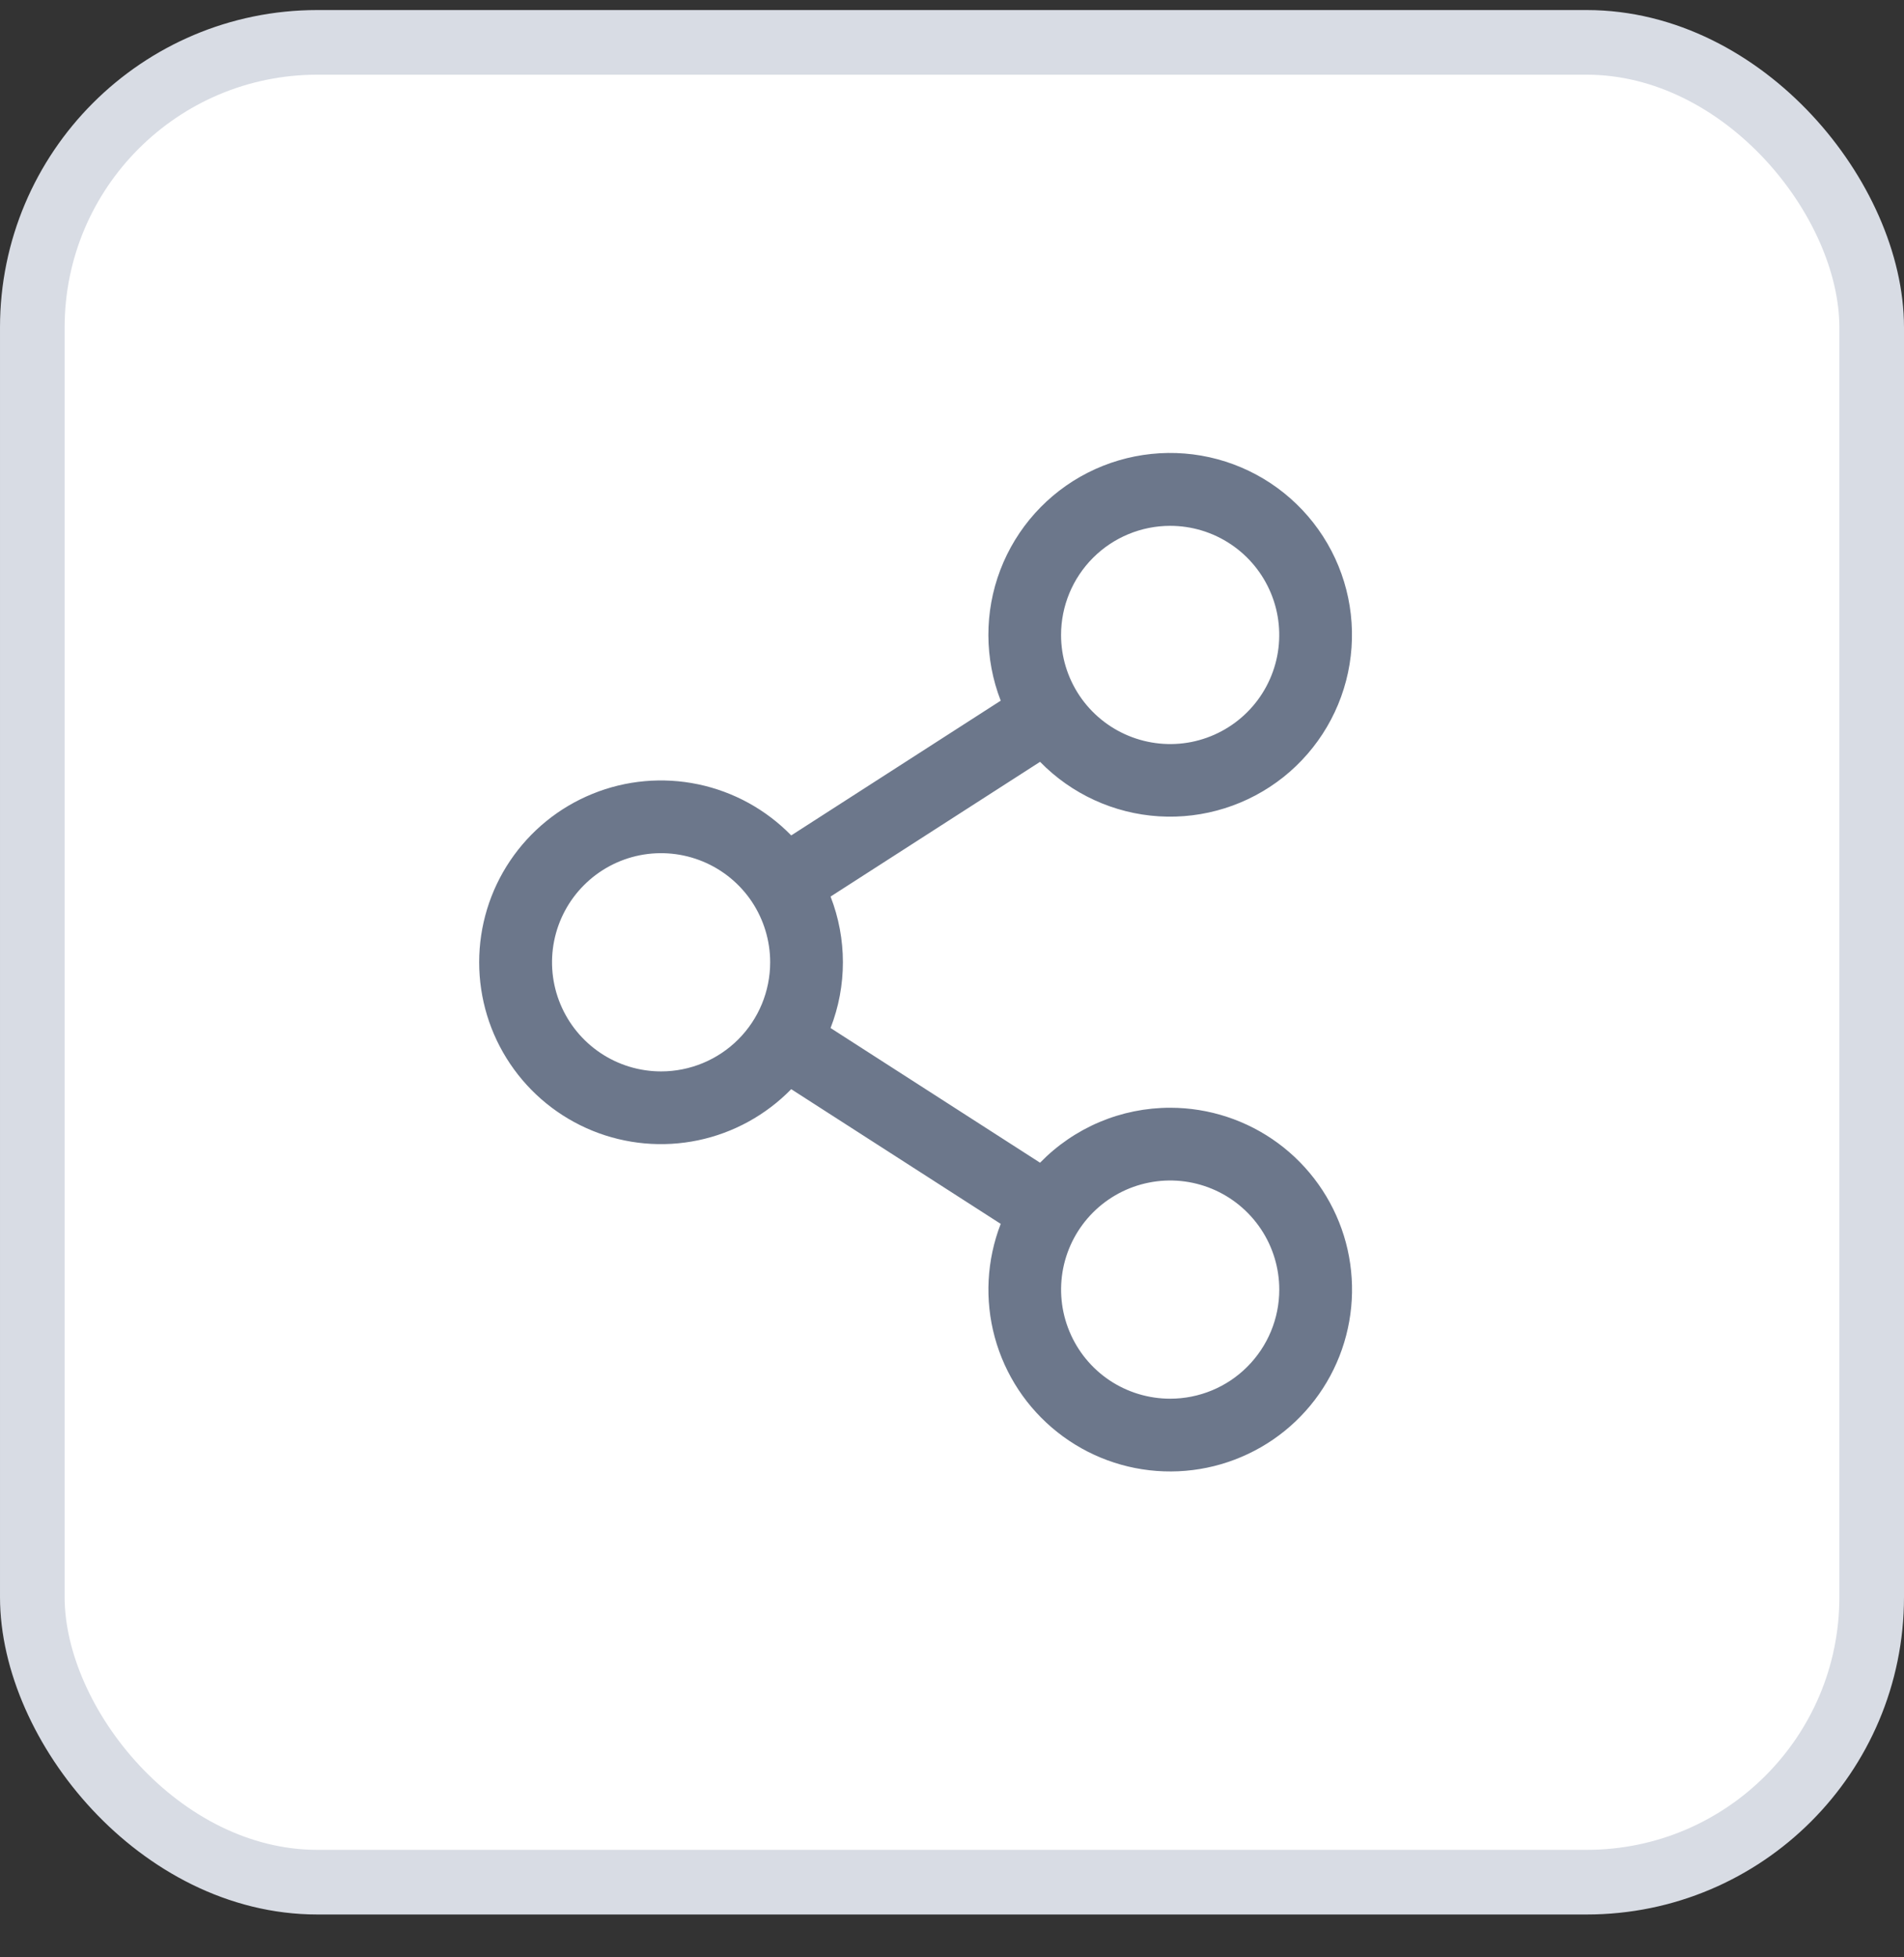 <svg width="36" height="37" viewBox="0 0 36 37" fill="none" xmlns="http://www.w3.org/2000/svg">
<rect x="0" y="0" width="36" height="37" fill="#333333" stroke="none"/>
<rect x="0.611" y="0.801" width="34.778" height="34.778" rx="5.389" fill="white"/>
<rect x="0.611" y="0.801" width="34.778" height="34.778" rx="5.389" stroke="#D8DCE4" stroke-width="1.222"/>
<path d="M22.125 20.94C21.666 20.94 21.212 21.032 20.79 21.21C20.367 21.389 19.985 21.65 19.665 21.979L15.704 19.433C16.015 18.634 16.015 17.747 15.704 16.948L19.665 14.401C20.261 15.011 21.061 15.378 21.911 15.431C22.761 15.484 23.601 15.219 24.267 14.689C24.933 14.158 25.379 13.399 25.517 12.558C25.655 11.717 25.477 10.855 25.015 10.139C24.554 9.423 23.843 8.903 23.021 8.681C22.199 8.459 21.323 8.551 20.564 8.937C19.805 9.324 19.217 9.979 18.913 10.775C18.61 11.571 18.613 12.451 18.921 13.245L14.96 15.792C14.482 15.302 13.87 14.966 13.201 14.826C12.532 14.686 11.836 14.748 11.203 15.006C10.569 15.263 10.027 15.704 9.645 16.271C9.263 16.838 9.06 17.506 9.06 18.19C9.06 18.874 9.263 19.542 9.645 20.109C10.027 20.677 10.569 21.117 11.203 21.375C11.836 21.632 12.532 21.695 13.201 21.555C13.87 21.415 14.482 21.078 14.96 20.589L18.921 23.135C18.656 23.82 18.616 24.571 18.809 25.28C19.002 25.988 19.416 26.616 19.992 27.072C20.567 27.528 21.273 27.788 22.007 27.813C22.741 27.839 23.463 27.628 24.069 27.214C24.675 26.799 25.132 26.201 25.373 25.507C25.614 24.814 25.627 24.061 25.41 23.36C25.192 22.659 24.756 22.046 24.165 21.61C23.574 21.175 22.859 20.94 22.125 20.94ZM22.125 9.94C22.533 9.94 22.932 10.061 23.271 10.288C23.61 10.514 23.874 10.837 24.03 11.213C24.187 11.59 24.227 12.005 24.148 12.405C24.068 12.805 23.872 13.173 23.583 13.461C23.295 13.75 22.927 13.946 22.527 14.026C22.127 14.105 21.713 14.064 21.336 13.908C20.959 13.752 20.637 13.488 20.41 13.149C20.183 12.809 20.062 12.411 20.062 12.003C20.062 11.456 20.28 10.931 20.667 10.544C21.053 10.158 21.578 9.94 22.125 9.94ZM12.5 20.253C12.092 20.253 11.693 20.132 11.354 19.905C11.015 19.678 10.751 19.356 10.595 18.98C10.438 18.603 10.398 18.188 10.477 17.788C10.557 17.388 10.753 17.02 11.042 16.732C11.33 16.443 11.697 16.247 12.098 16.167C12.498 16.088 12.912 16.129 13.289 16.285C13.666 16.441 13.988 16.705 14.215 17.044C14.441 17.384 14.562 17.782 14.562 18.19C14.562 18.737 14.345 19.262 13.958 19.649C13.572 20.035 13.047 20.253 12.5 20.253ZM22.125 26.44C21.717 26.44 21.318 26.319 20.979 26.093C20.64 25.866 20.376 25.544 20.22 25.167C20.063 24.79 20.023 24.375 20.102 23.975C20.182 23.575 20.378 23.208 20.667 22.919C20.955 22.631 21.323 22.434 21.723 22.355C22.123 22.275 22.537 22.316 22.914 22.472C23.291 22.628 23.613 22.893 23.84 23.232C24.067 23.571 24.188 23.97 24.188 24.378C24.188 24.925 23.97 25.449 23.583 25.836C23.197 26.223 22.672 26.44 22.125 26.44Z" fill="#6C778B"/>
</svg>
